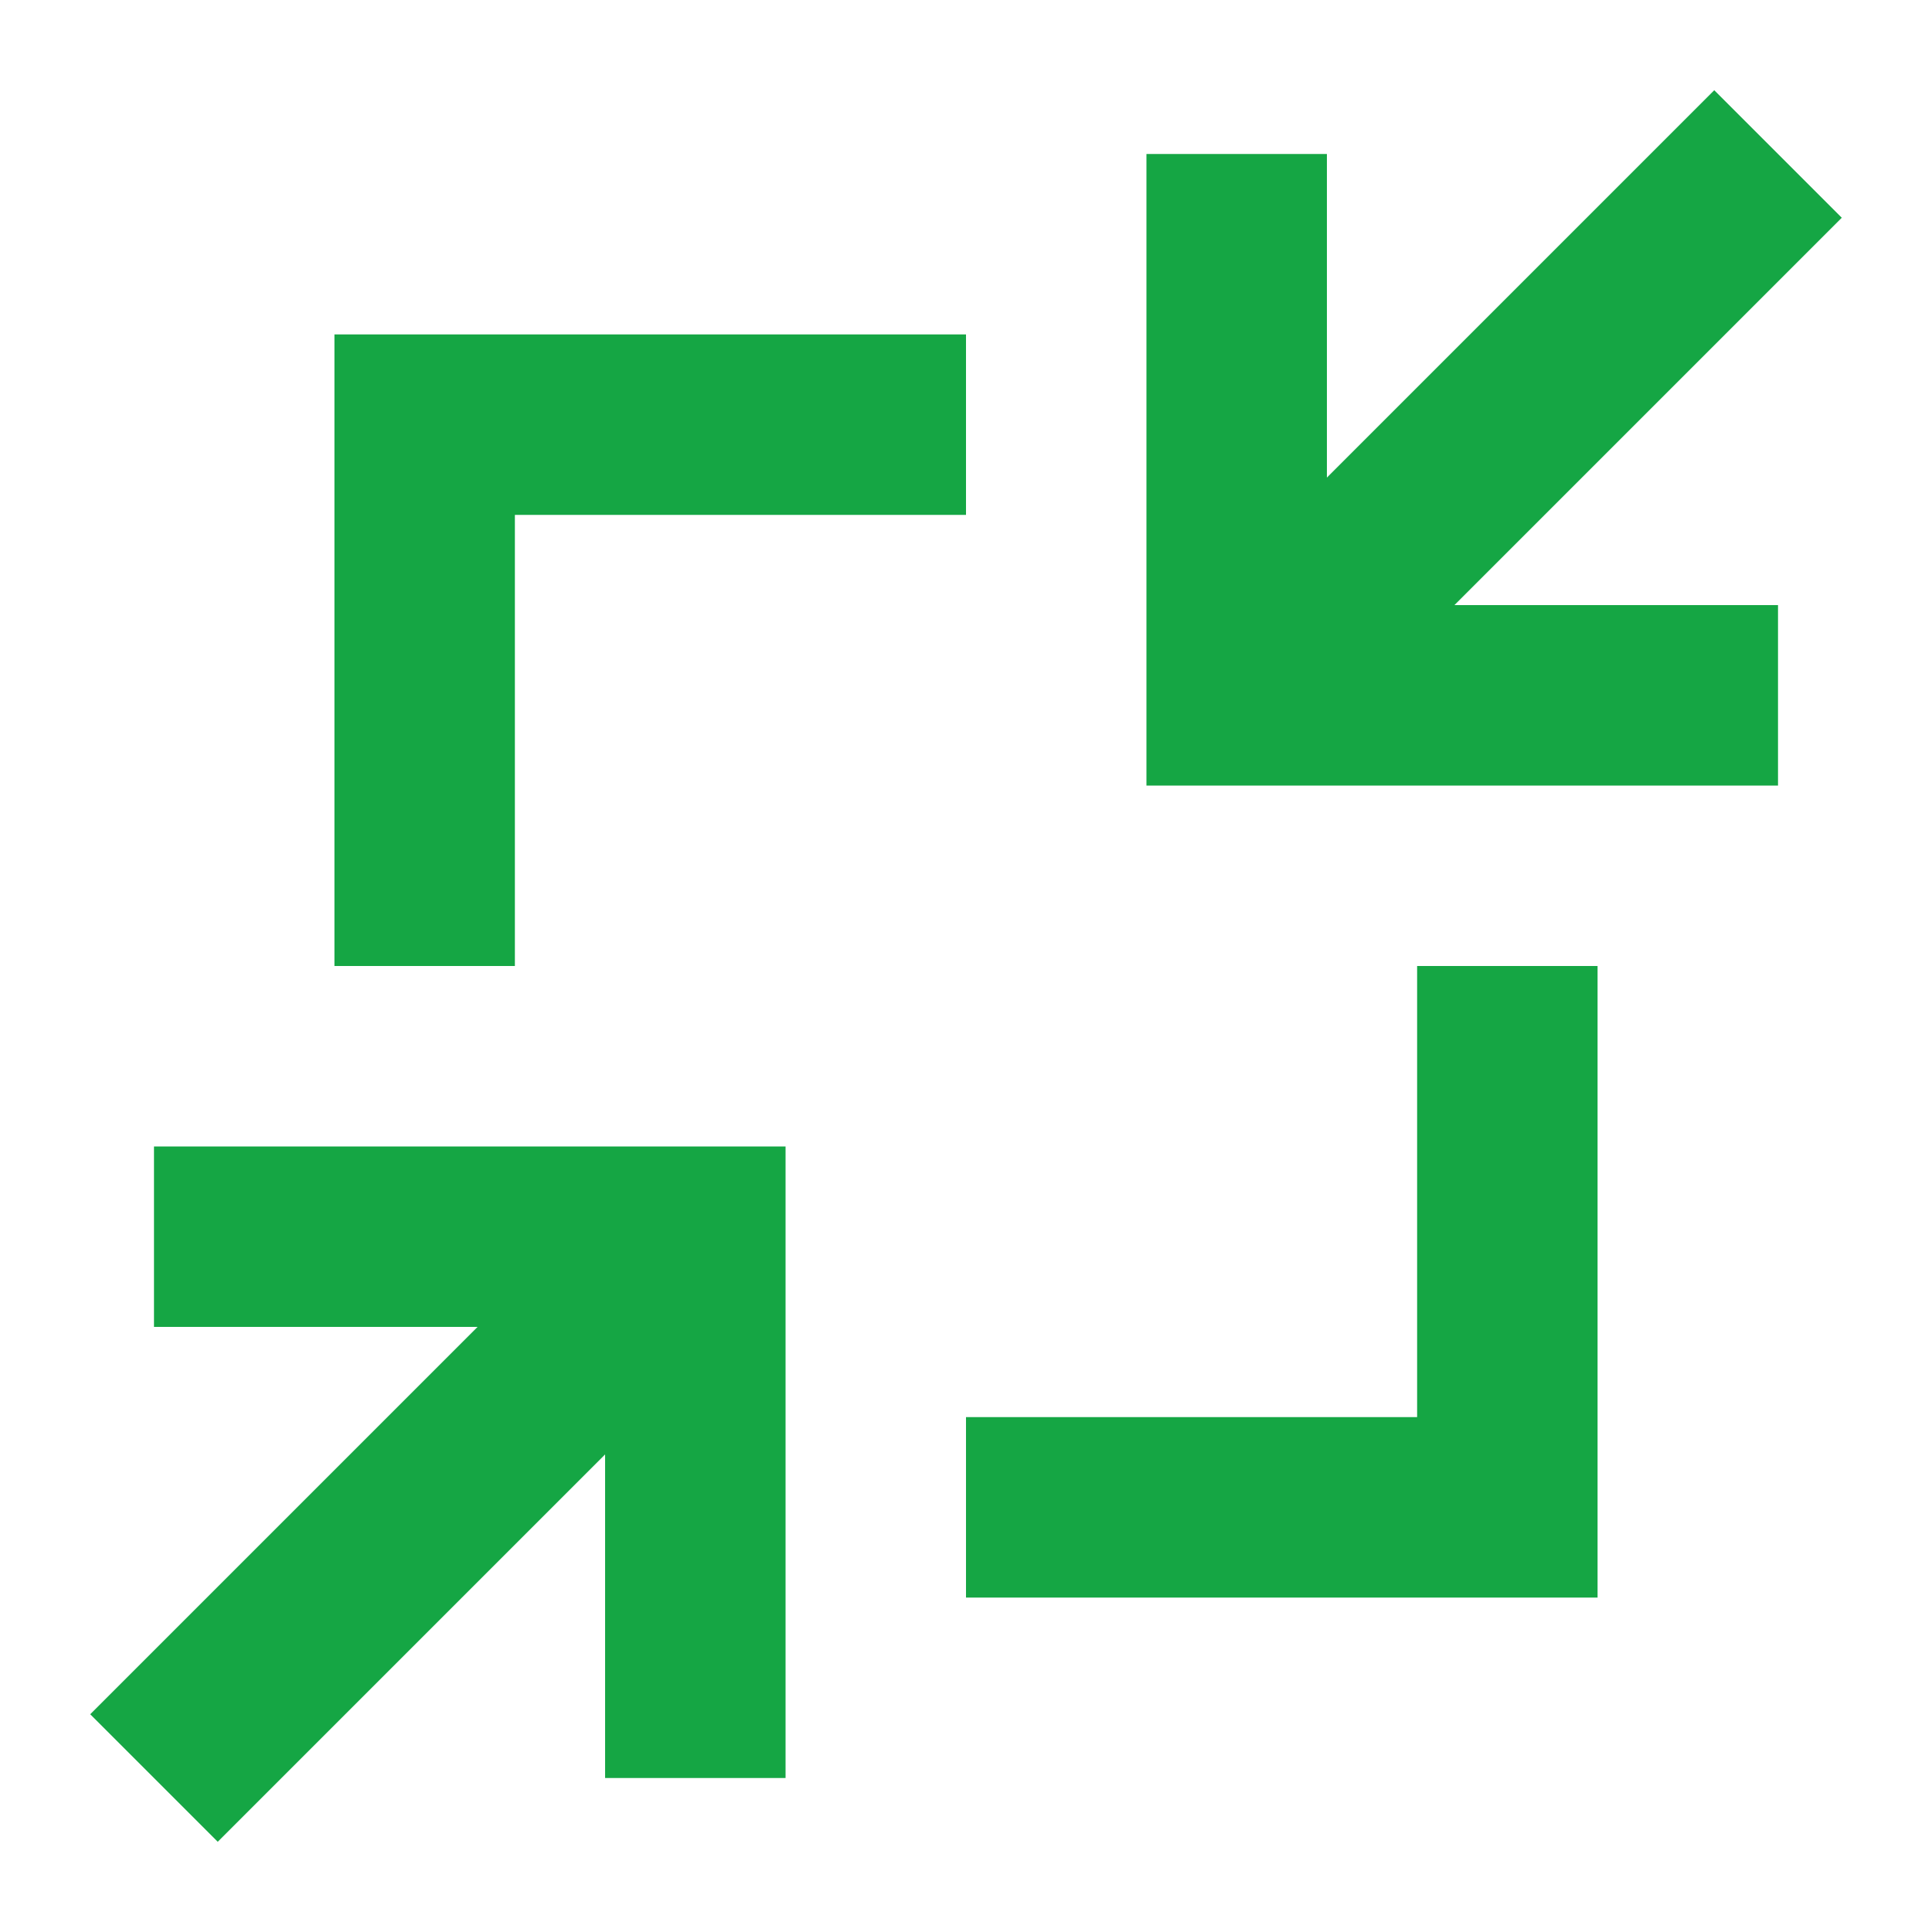 <?xml version="1.0" encoding="UTF-8" standalone="no"?>
<!DOCTYPE svg PUBLIC "-//W3C//DTD SVG 1.1//EN" "http://www.w3.org/Graphics/SVG/1.1/DTD/svg11.dtd">
<!-- 由 Microsoft Visio, SVG Export 生成 minimize_hover.svg 页-1 -->
<svg xmlns="http://www.w3.org/2000/svg" xmlns:xlink="http://www.w3.org/1999/xlink" xmlns:ev="http://www.w3.org/2001/xml-events"
		xmlns:v="http://schemas.microsoft.com/visio/2003/SVGExtensions/" width="0.223in" height="0.223in"
		viewBox="0 0 16.06 16.06" xml:space="preserve" color-interpolation-filters="sRGB" class="st2">
	<v:documentProperties v:langID="2052" v:metric="true" v:viewMarkup="false"/>

	<style type="text/css">
	<![CDATA[
		.st1 {fill:#15a644;stroke:none;stroke-linecap:butt;stroke-width:0.75}
		.st2 {fill:none;fill-rule:evenodd;font-size:12px;overflow:visible;stroke-linecap:square;stroke-miterlimit:3}
	]]>
	</style>

	<g v:mID="0" v:index="1" v:groupContext="foregroundPage">
		<title>页-1</title>
		<v:pageProperties v:drawingScale="1" v:pageScale="1" v:drawingUnits="19" v:shadowOffsetX="8.99999"
				v:shadowOffsetY="-8.99999"/>
		<g id="shape1-1" v:mID="1" v:groupContext="shape" transform="translate(0.75,-0.75)">
			<title>工作表.1</title>
			<path d="M4.28 12.84 L1.06 16.06 L0 15 L3.22 11.78 L0.53 11.78 L0.53 10.28 L5.78 10.28 L5.78 15.53 L4.28 15.53 L4.28
						 12.84 ZM11.03 12.53 L11.03 8.78 L12.53 8.78 L12.53 14.03 L7.28 14.03 L7.28 12.53 L11.03 12.53 ZM3.53 5.03
						 L3.53 8.78 L2.03 8.78 L2.03 3.53 L7.28 3.53 L7.28 5.03 L3.53 5.03 ZM14.03 5.78 L14.03 7.28 L8.78 7.28 L8.78
						 2.03 L10.28 2.03 L10.28 4.72 L13.5 1.5 L14.56 2.56 L11.34 5.78 L14.03 5.78 Z" class="st1"/>
		</g>
	</g>
</svg>
